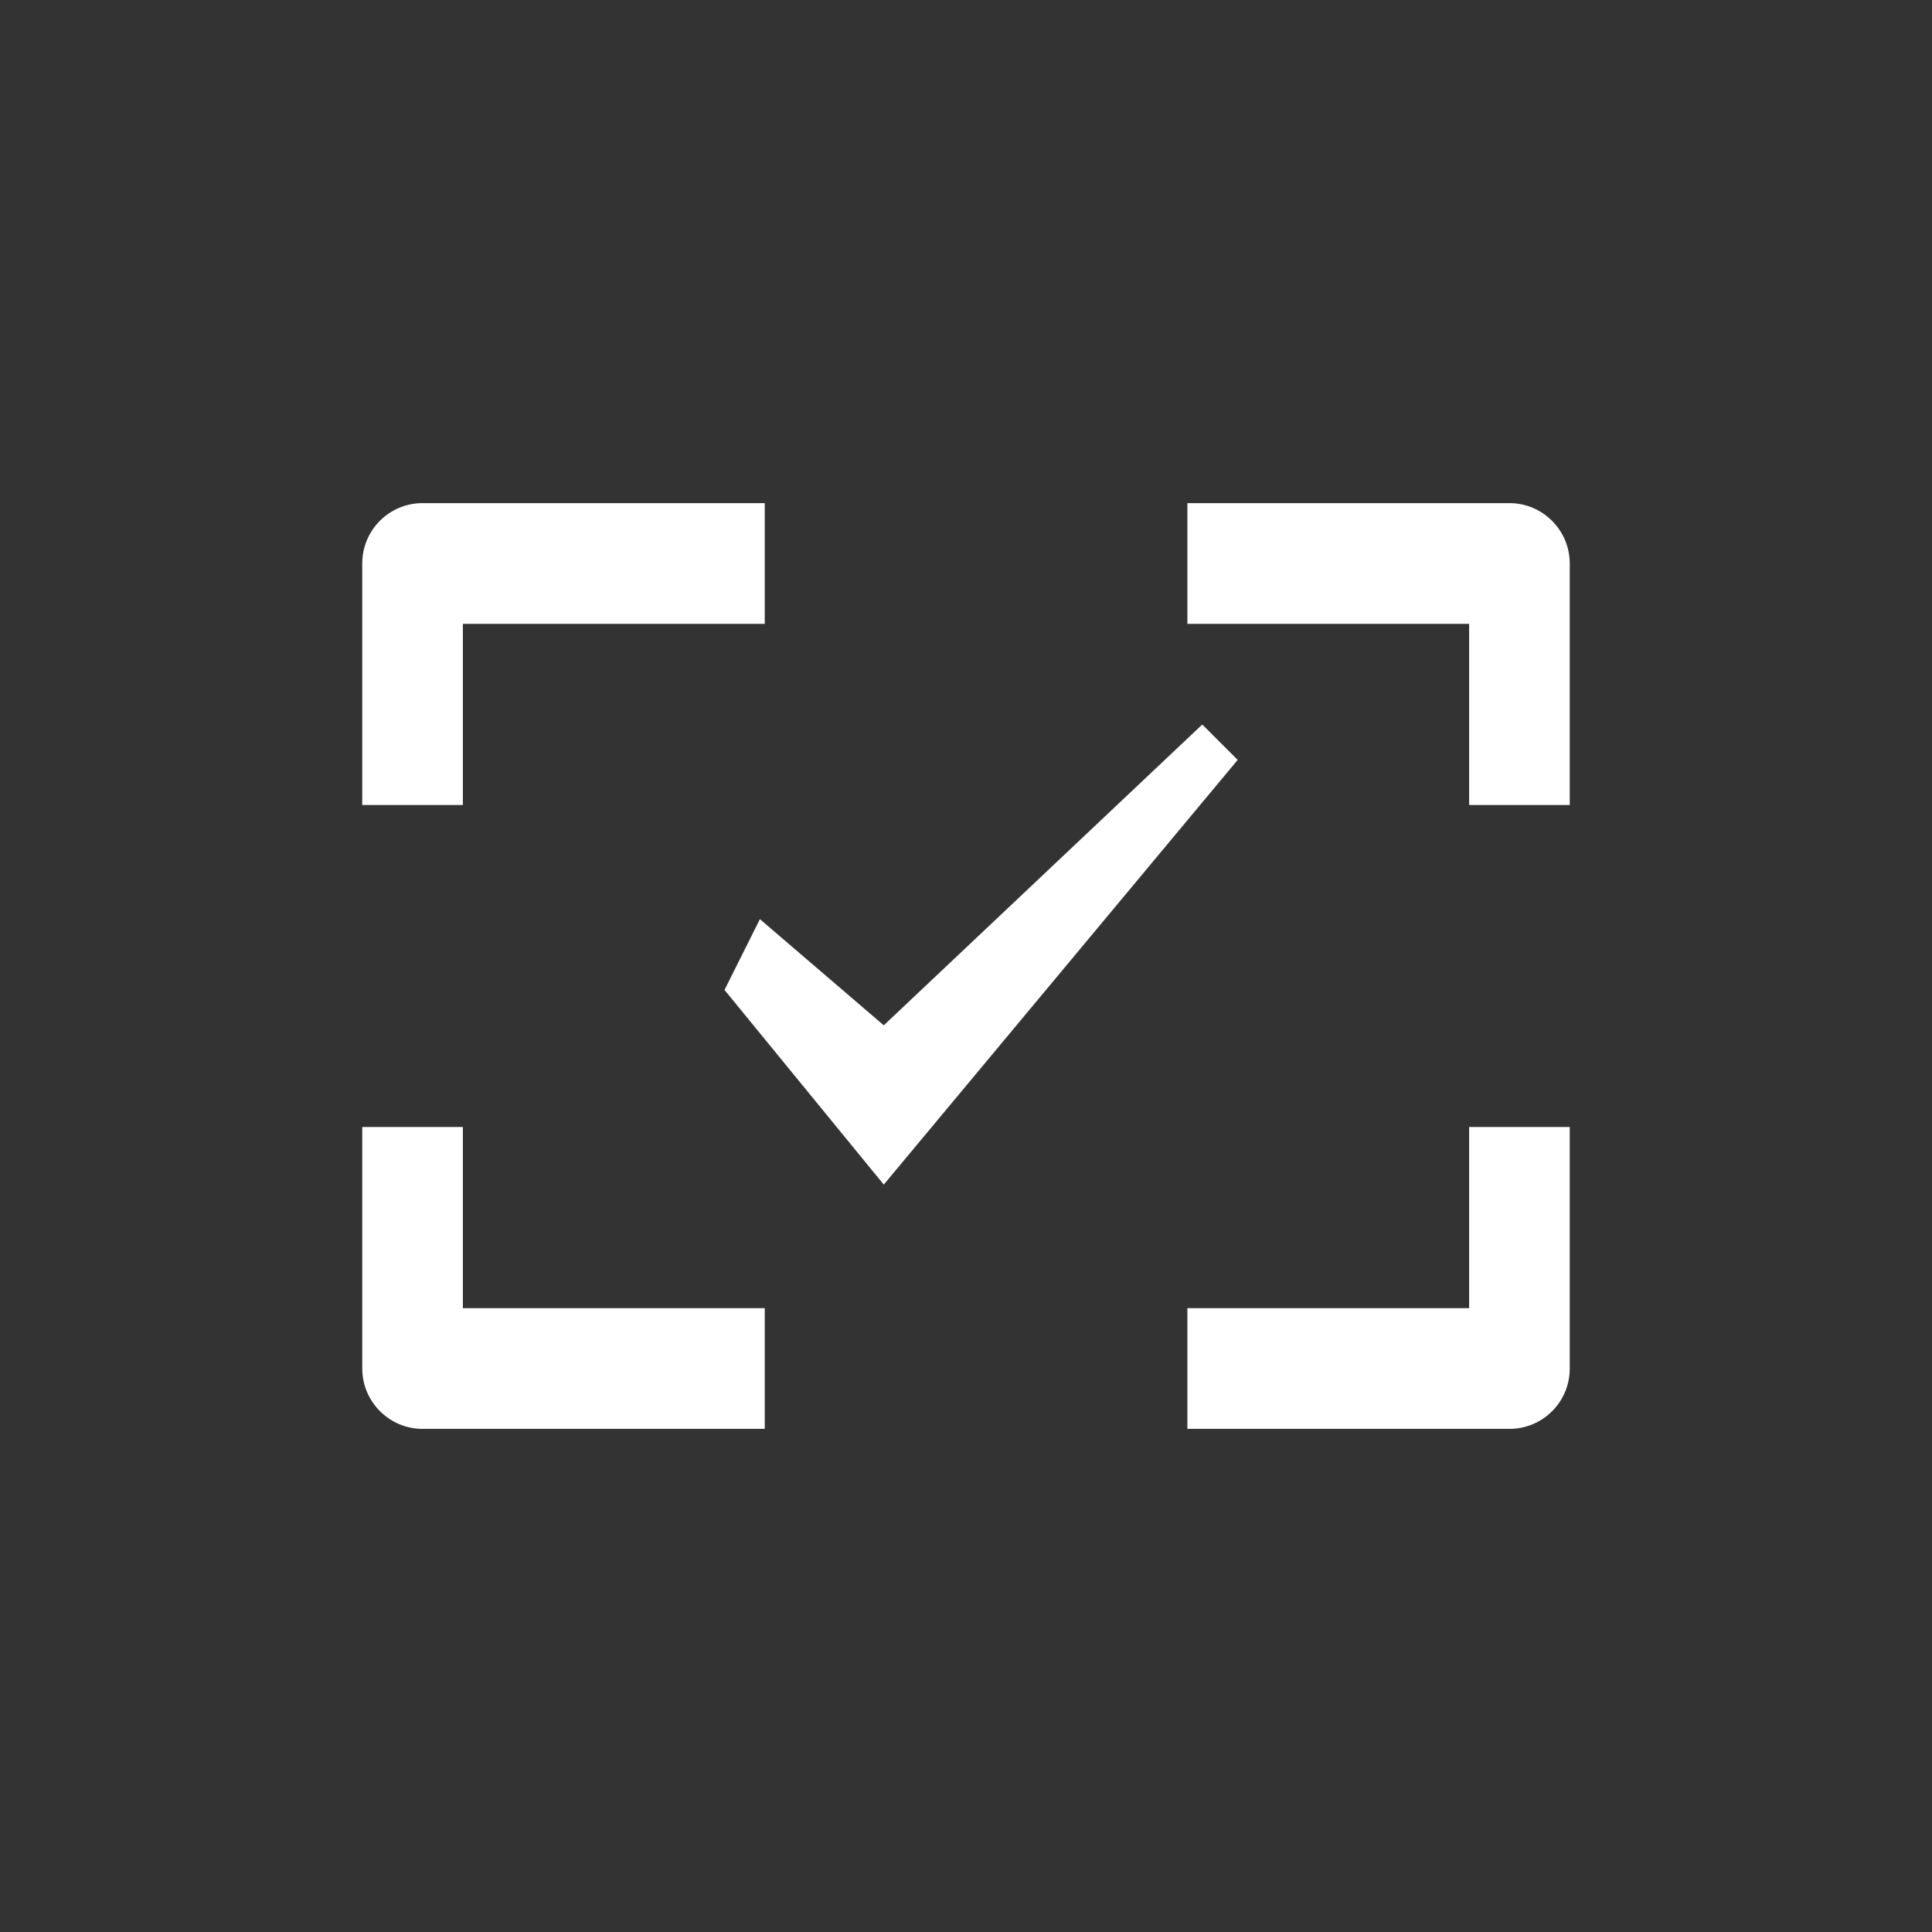 <?xml version="1.0" encoding="UTF-8"?>
<svg width="96px" height="96px" viewBox="0 0 96 96" version="1.1" xmlns="http://www.w3.org/2000/svg" xmlns:xlink="http://www.w3.org/1999/xlink">
    <rect x="0" y="0" width="96" height="96" fill="#333333" stroke="none"/>
    <!-- Generator: Sketch 41.2 (35397) - http://www.bohemiancoding.com/sketch -->
    <title>receipt_payment_icon</title>
    <desc>Created with Sketch.</desc>
    <defs></defs>
    <g id="Tab-&amp;-Nav-Bar" stroke="none" stroke-width="1" fill="none" fill-rule="evenodd">
        <g id="receipt_payment_icon" fill="#FFFFFF">
            <path d="M59,65 L73,65 L73,56 L78,56 L78,40 L73,40 L73,31 L59,31 L59,25 L38,25 L38,31 L23,31 L23,40 L18,40 L18,56 L23,56 L23,65 L38,65 L38,71 L59,71 L59,65 Z M18,28 C18,26.343 19.337,25 20.996,25 L75.004,25 C76.659,25 78,26.352 78,28 L78,68 C78,69.657 76.663,71 75.004,71 L20.996,71 C19.341,71 18,69.648 18,68 L18,28 Z" id="Combined-Shape"></path>
            <polygon id="Rectangle-58-Copy-2" points="37.759 45.672 36 49.19 43.914 58.862 61.5 37.759 59.741 36 43.914 50.948"></polygon>
        </g>
    </g>
</svg>